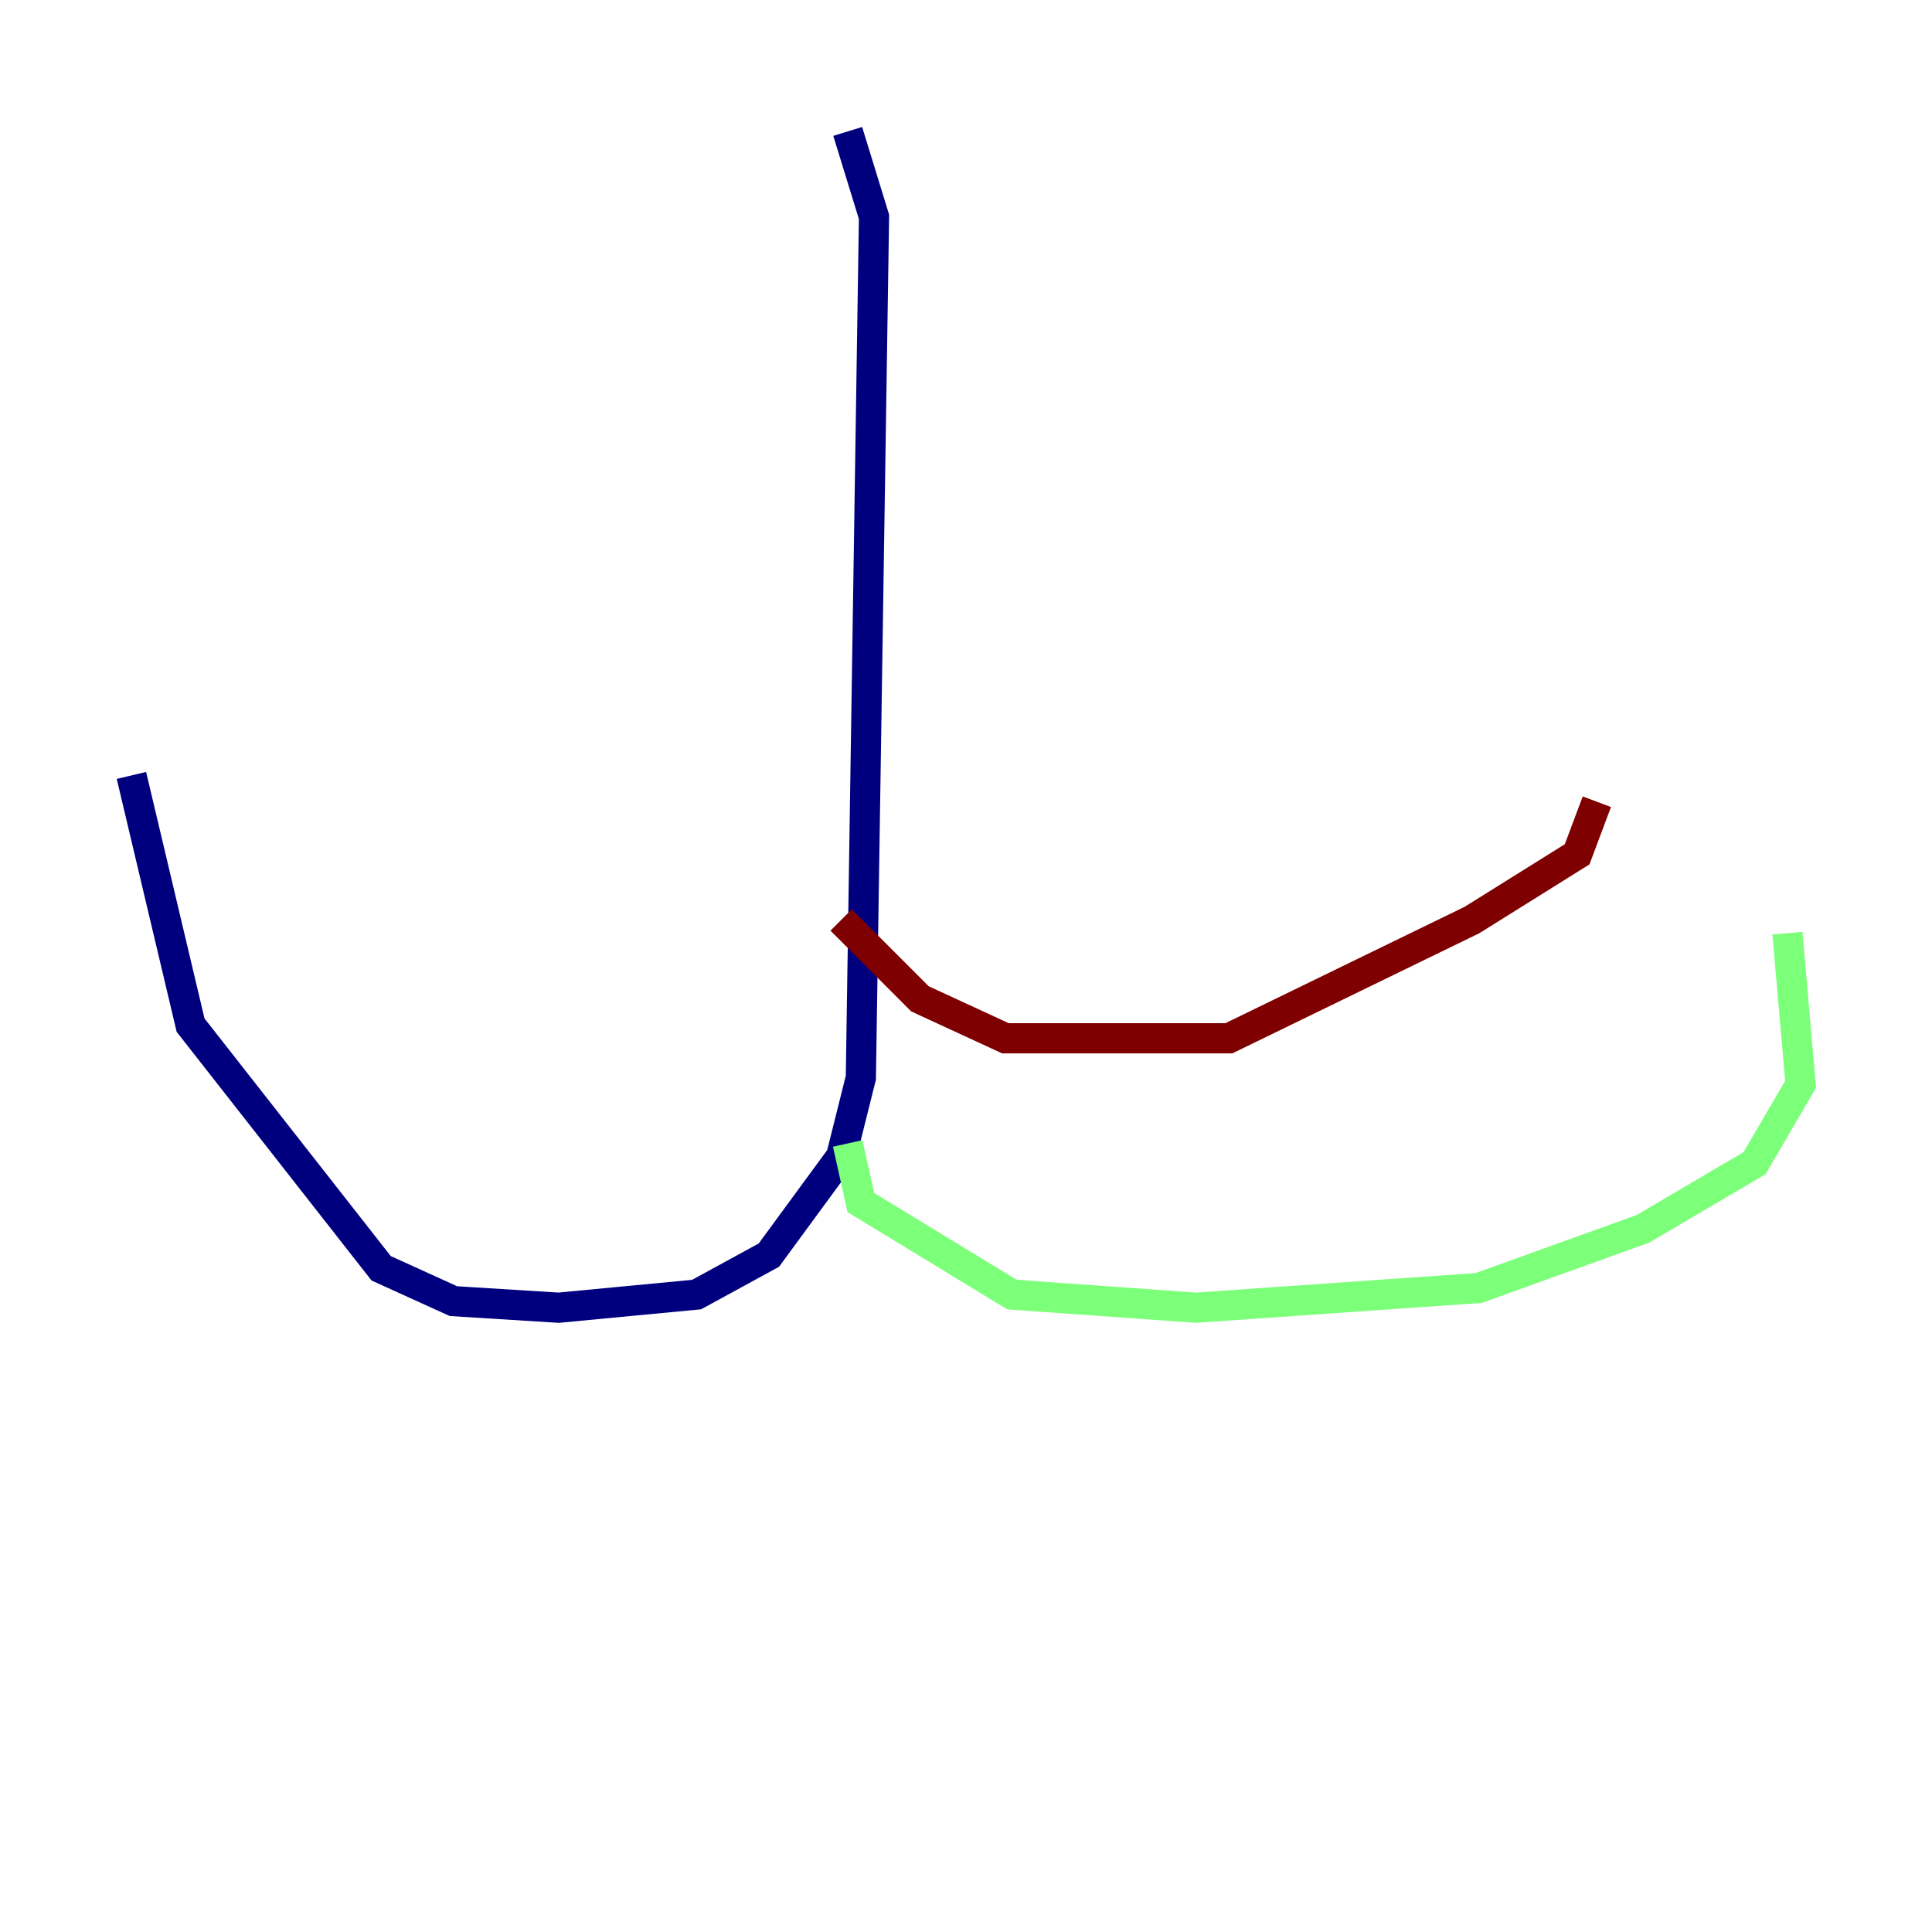 <?xml version="1.0" encoding="utf-8" ?>
<svg baseProfile="tiny" height="128" version="1.2" viewBox="0,0,128,128" width="128" xmlns="http://www.w3.org/2000/svg" xmlns:ev="http://www.w3.org/2001/xml-events" xmlns:xlink="http://www.w3.org/1999/xlink"><defs /><polyline fill="none" points="56.163,8.707 57.905,14.367 57.034,71.401 55.728,76.626 50.939,83.156 46.15,85.769 37.007,86.639 30.041,86.204 25.252,84.027 12.626,67.918 8.707,51.374" stroke="#00007f" stroke-width="2" /><polyline fill="none" points="56.163,75.755 57.034,79.674 67.048,85.769 79.238,86.639 97.959,85.333 108.844,81.415 116.245,77.061 119.293,71.837 118.422,61.823" stroke="#7cff79" stroke-width="2" /><polyline fill="none" points="55.728,60.952 60.952,66.177 66.612,68.789 81.415,68.789 97.524,60.952 104.49,56.599 105.796,53.116" stroke="#7f0000" stroke-width="2" /></svg>